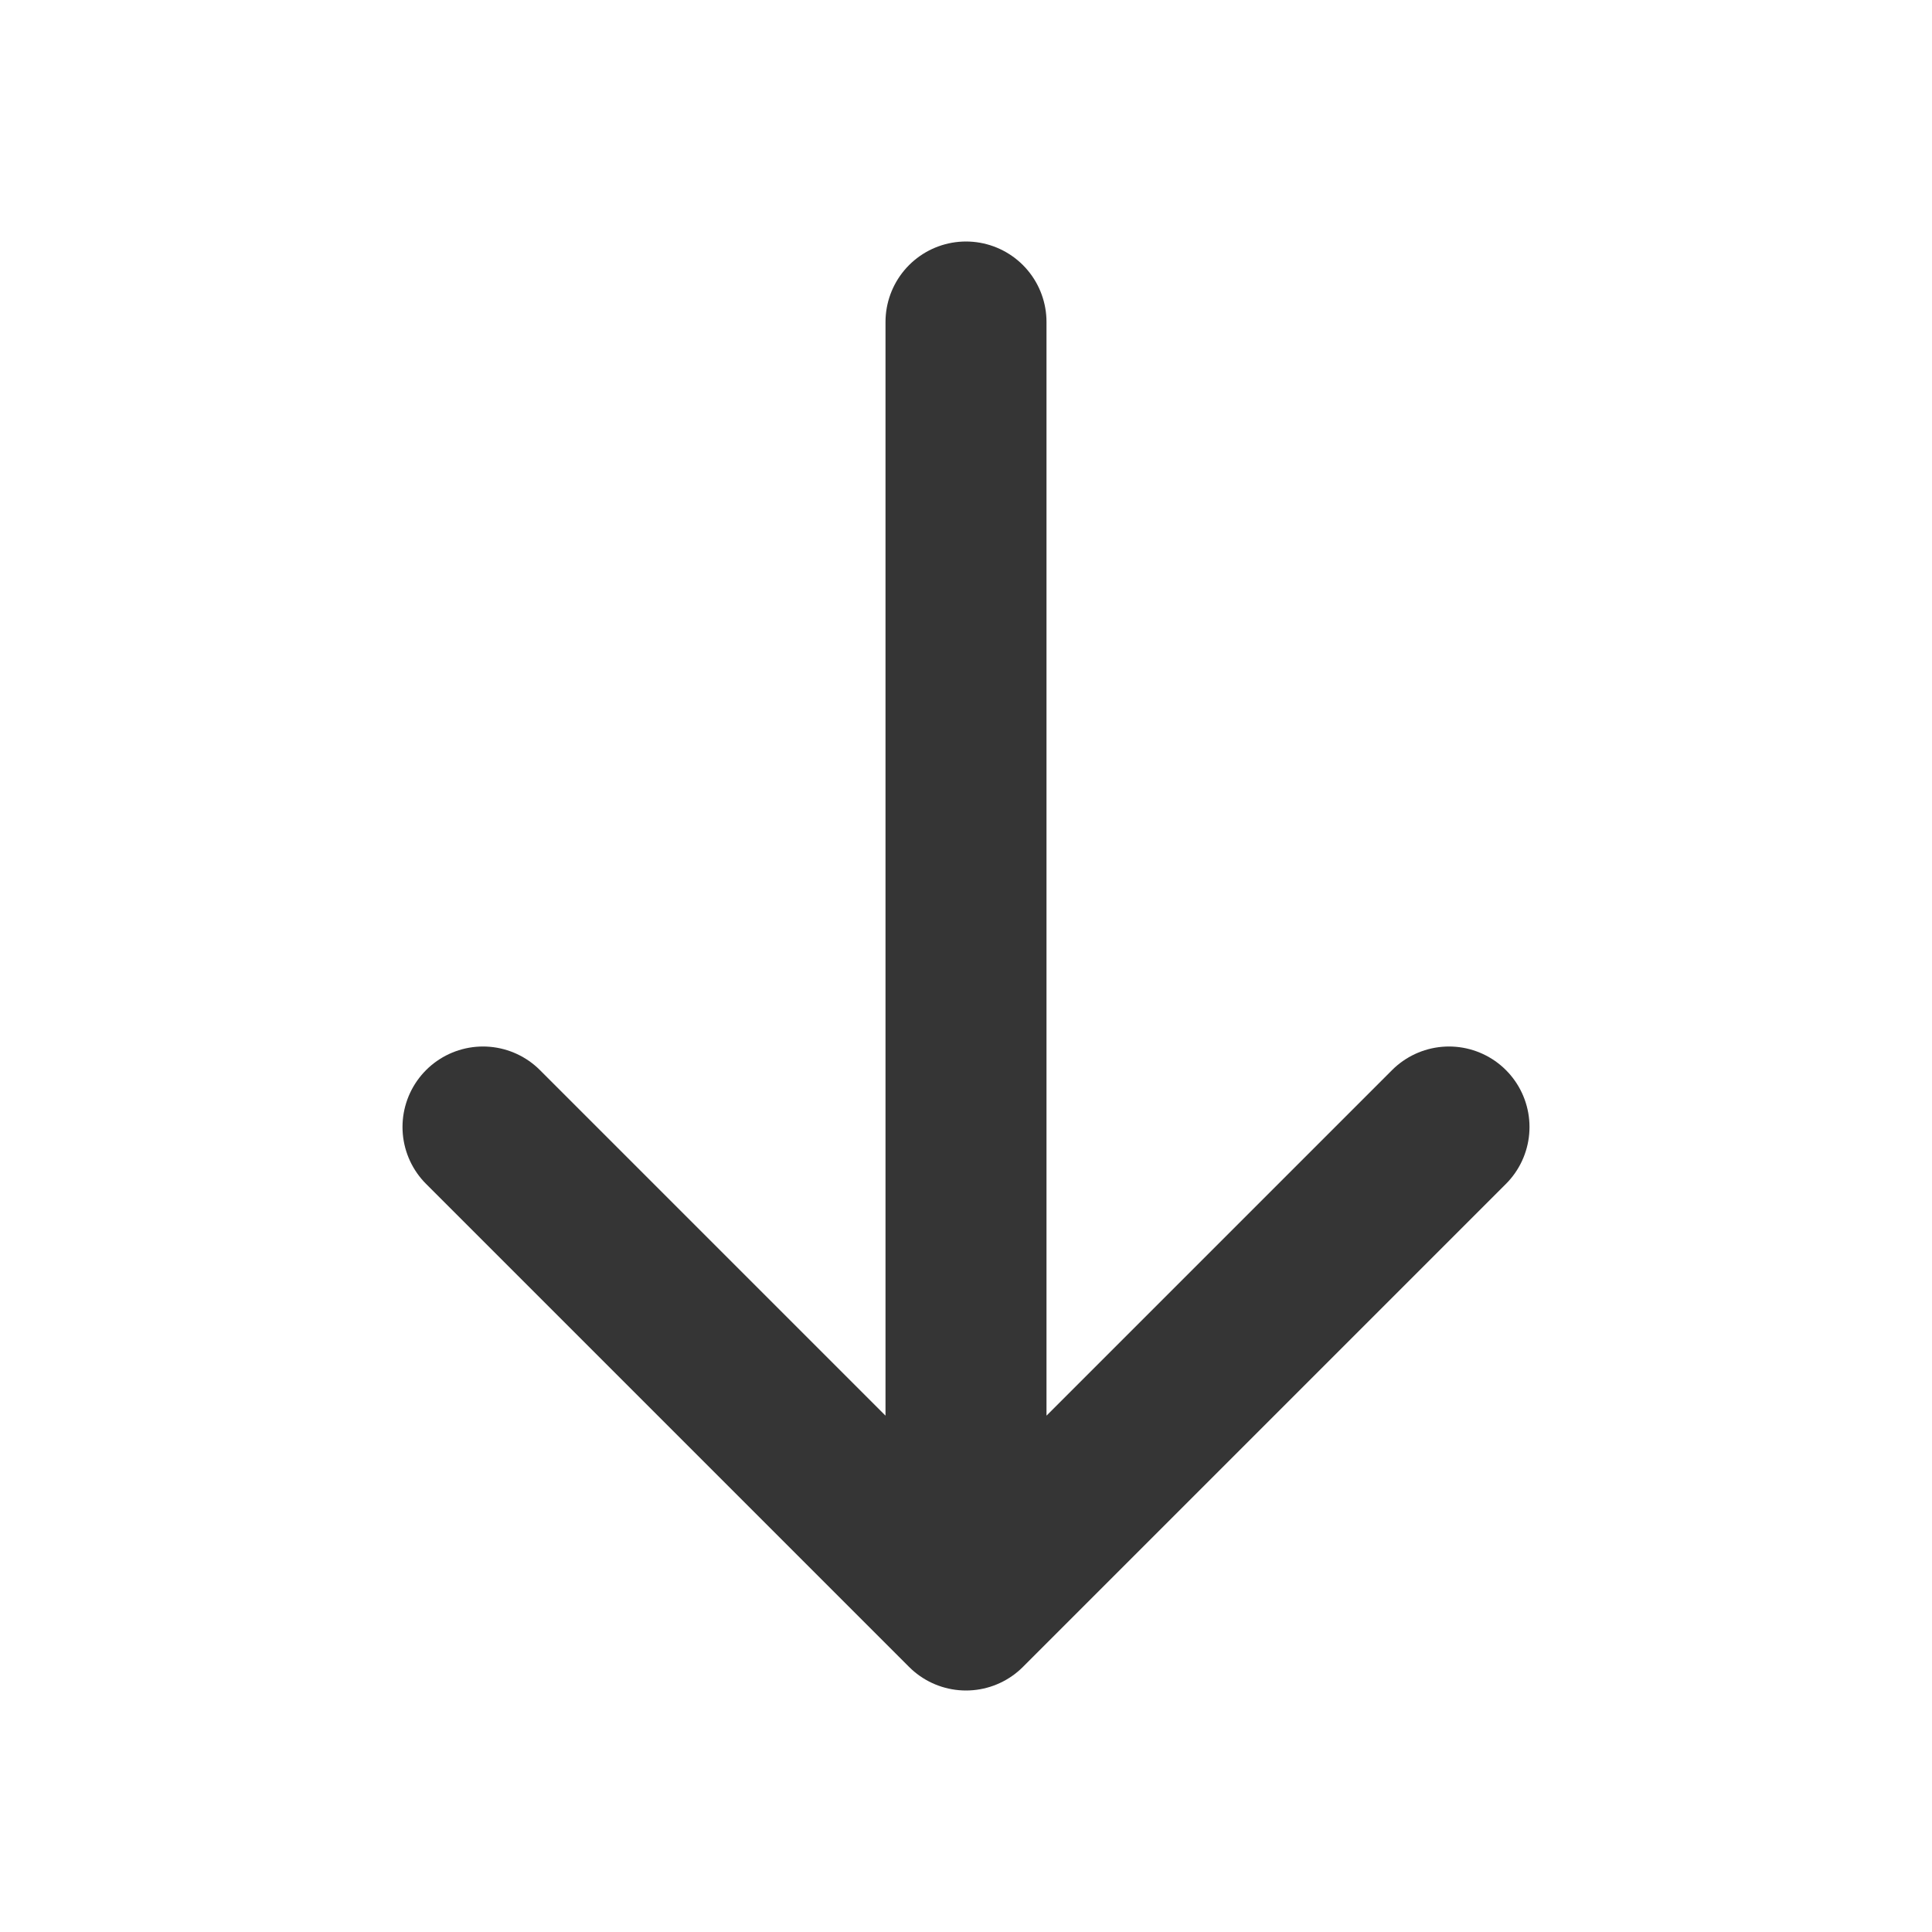 <svg width="24" height="24" viewBox="0 0 24 24" fill="none" xmlns="http://www.w3.org/2000/svg">
<path d="M12 4L12 20M12 20L6 14M12 20L18 14" stroke="#353535" stroke-width="2" stroke-linecap="round" stroke-linejoin="round"/>
</svg>
